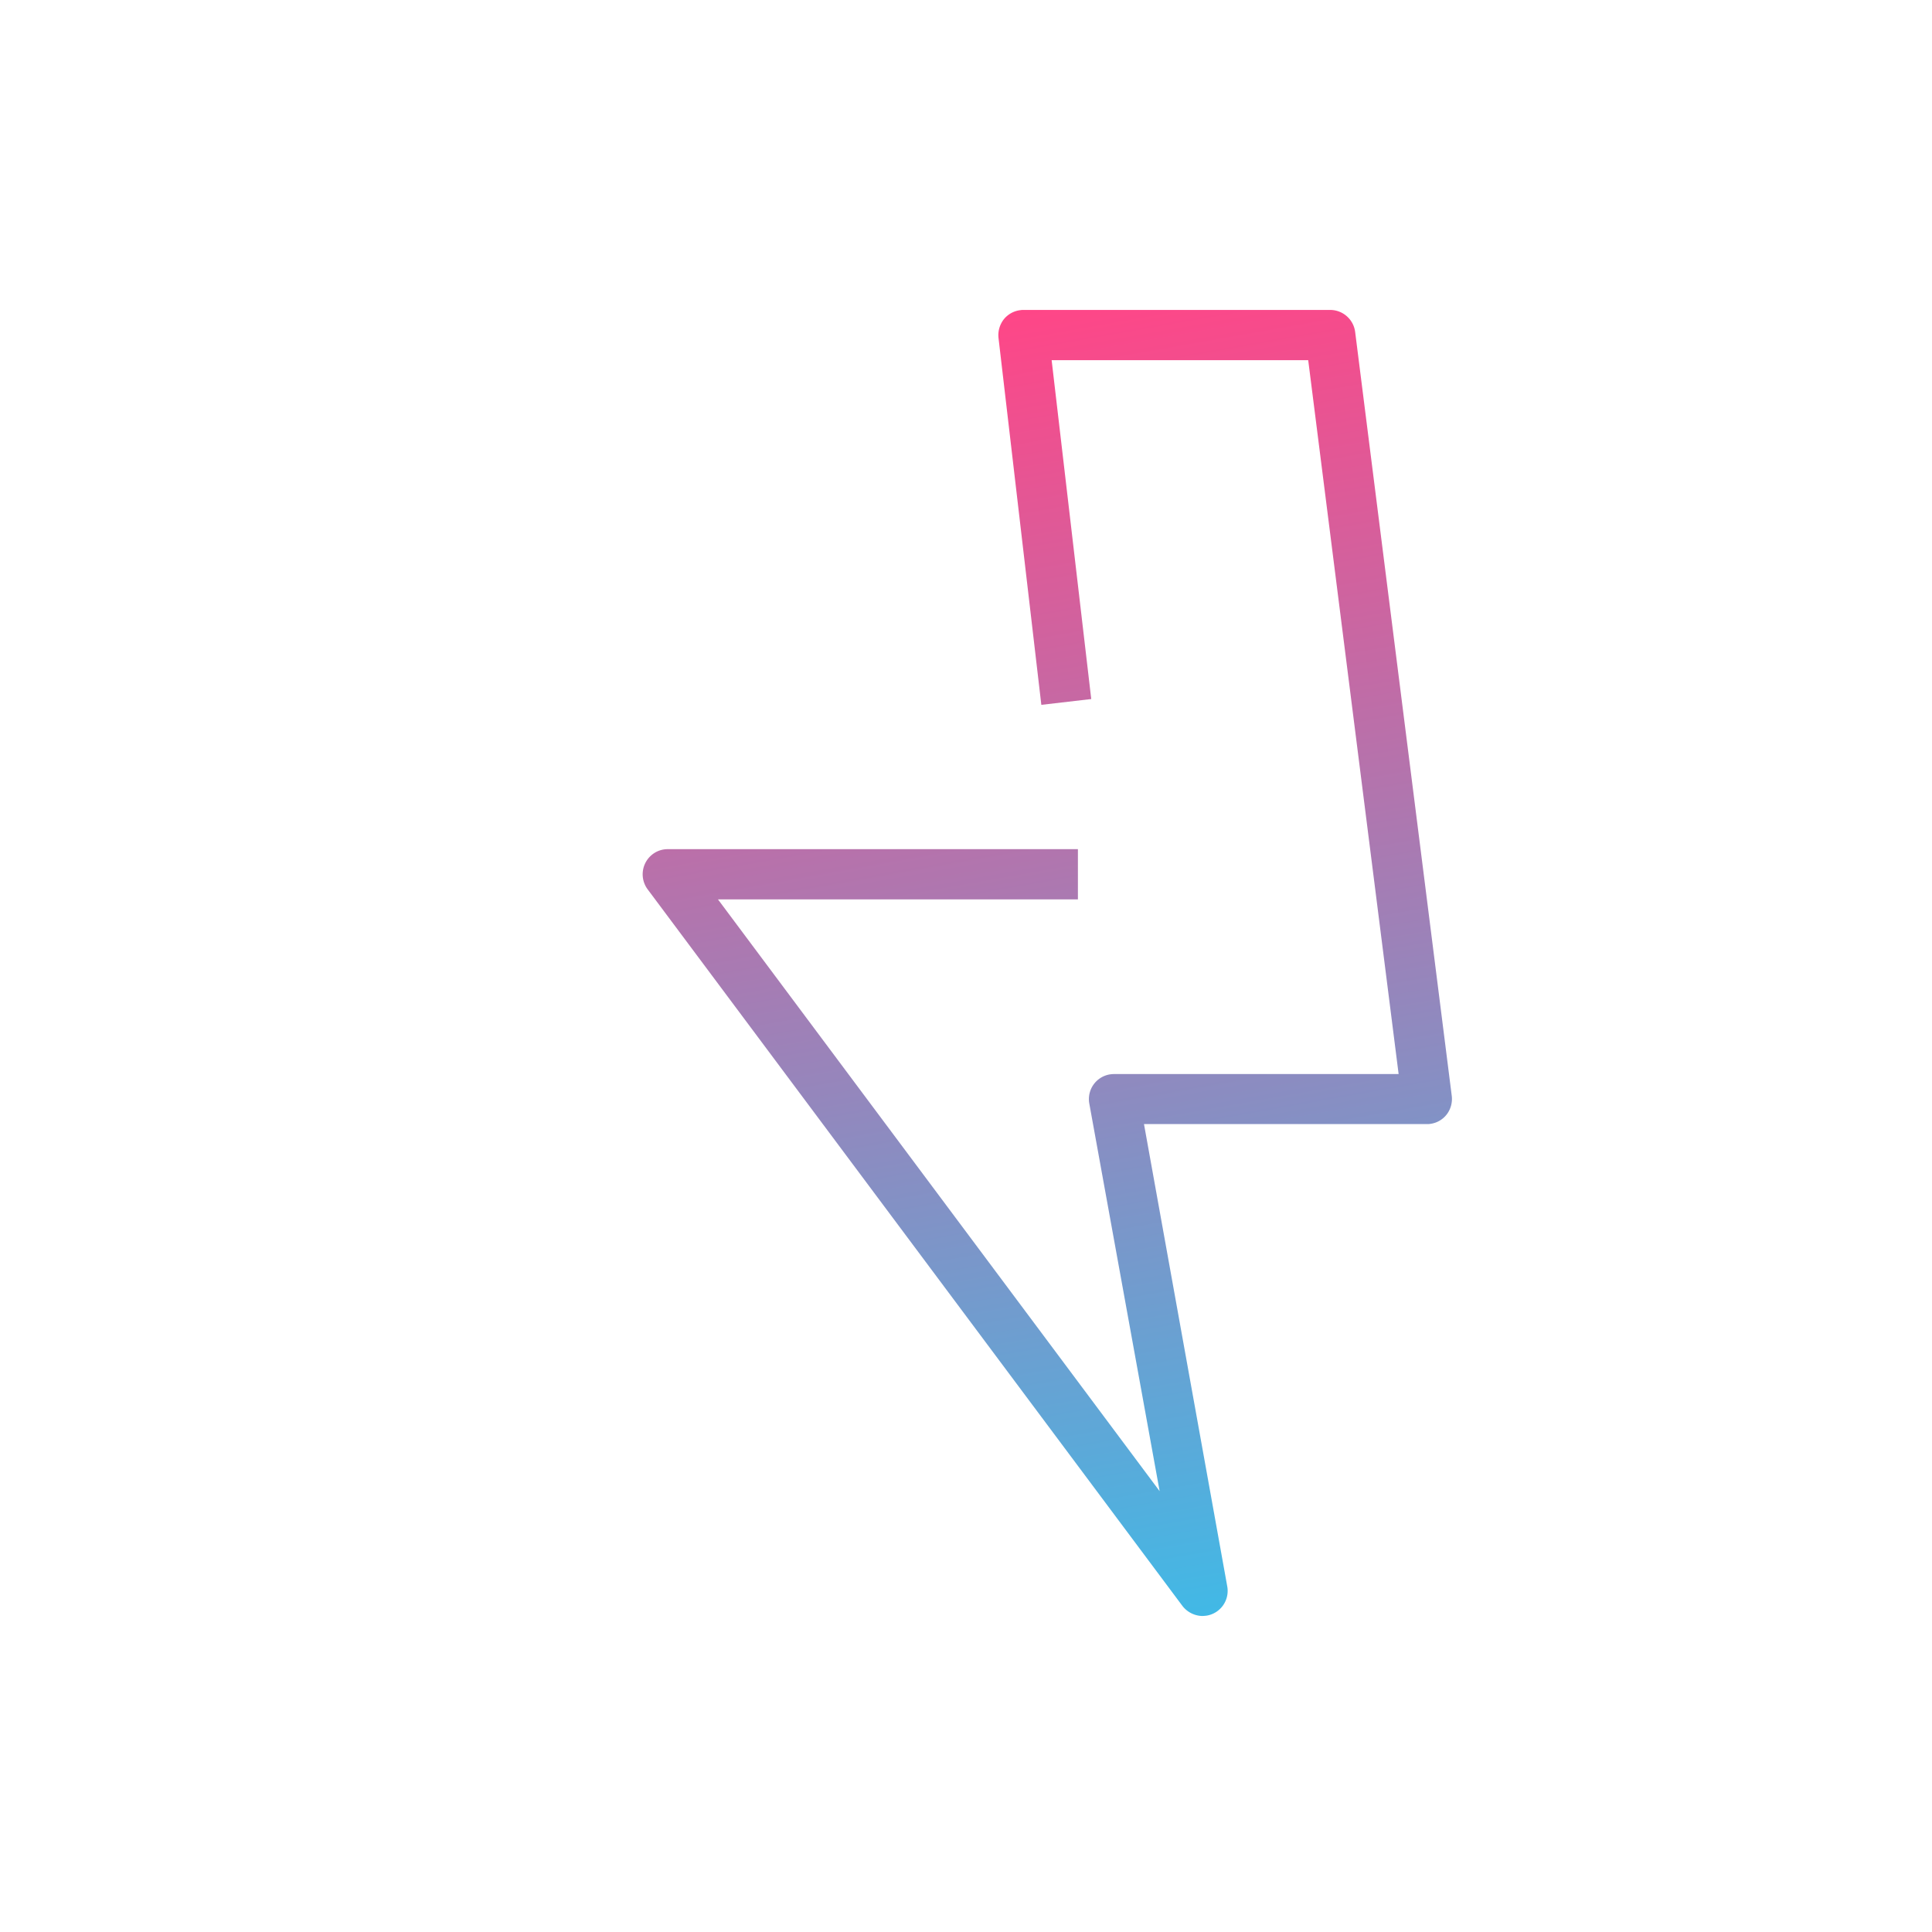 <svg id="icons_expanded" data-name="icons expanded" xmlns="http://www.w3.org/2000/svg" xmlns:xlink="http://www.w3.org/1999/xlink" viewBox="0 0 1200 1200"><defs><linearGradient id="linear-gradient" x1="731.76" y1="193.38" x2="589.6" y2="999.6" gradientTransform="matrix(1, 0, 0, -1, 0, 1200)" gradientUnits="userSpaceOnUse"><stop offset="0" stop-color="#41b9e6"/><stop offset="1" stop-color="#ff4687"/></linearGradient></defs><title>paddock_demand</title><path d="M746.31,1003.71a16.06,16.06,0,0,1-11.88-6.24L402.27,552.39a15.66,15.66,0,0,1,3.12-21.84,15.41,15.41,0,0,1,9.36-3.12H669.51v31.2H445.95L720.27,926.19,676.59,685.47a15.55,15.55,0,0,1,12.6-18.12,21.43,21.43,0,0,1,2.76-.24H868.71l-56.16-443.4H653.19l24.6,210.48-31,3.6L620.19,209.91a16.06,16.06,0,0,1,3.24-11.52,15.54,15.54,0,0,1,10.44-5.76,9.08,9.08,0,0,1,1.8-.12H826.23a15.66,15.66,0,0,1,15.48,13.68l60,474.48a15.83,15.83,0,0,1-3.12,11.52,15.43,15.43,0,0,1-10.32,5.88,10.32,10.32,0,0,1-1.92.12H710.55l51.72,287.16a15.59,15.59,0,0,1-12.6,18.12,21.43,21.43,0,0,1-2.76.24h-.6Z" fill="url(#linear-gradient)"/></svg>